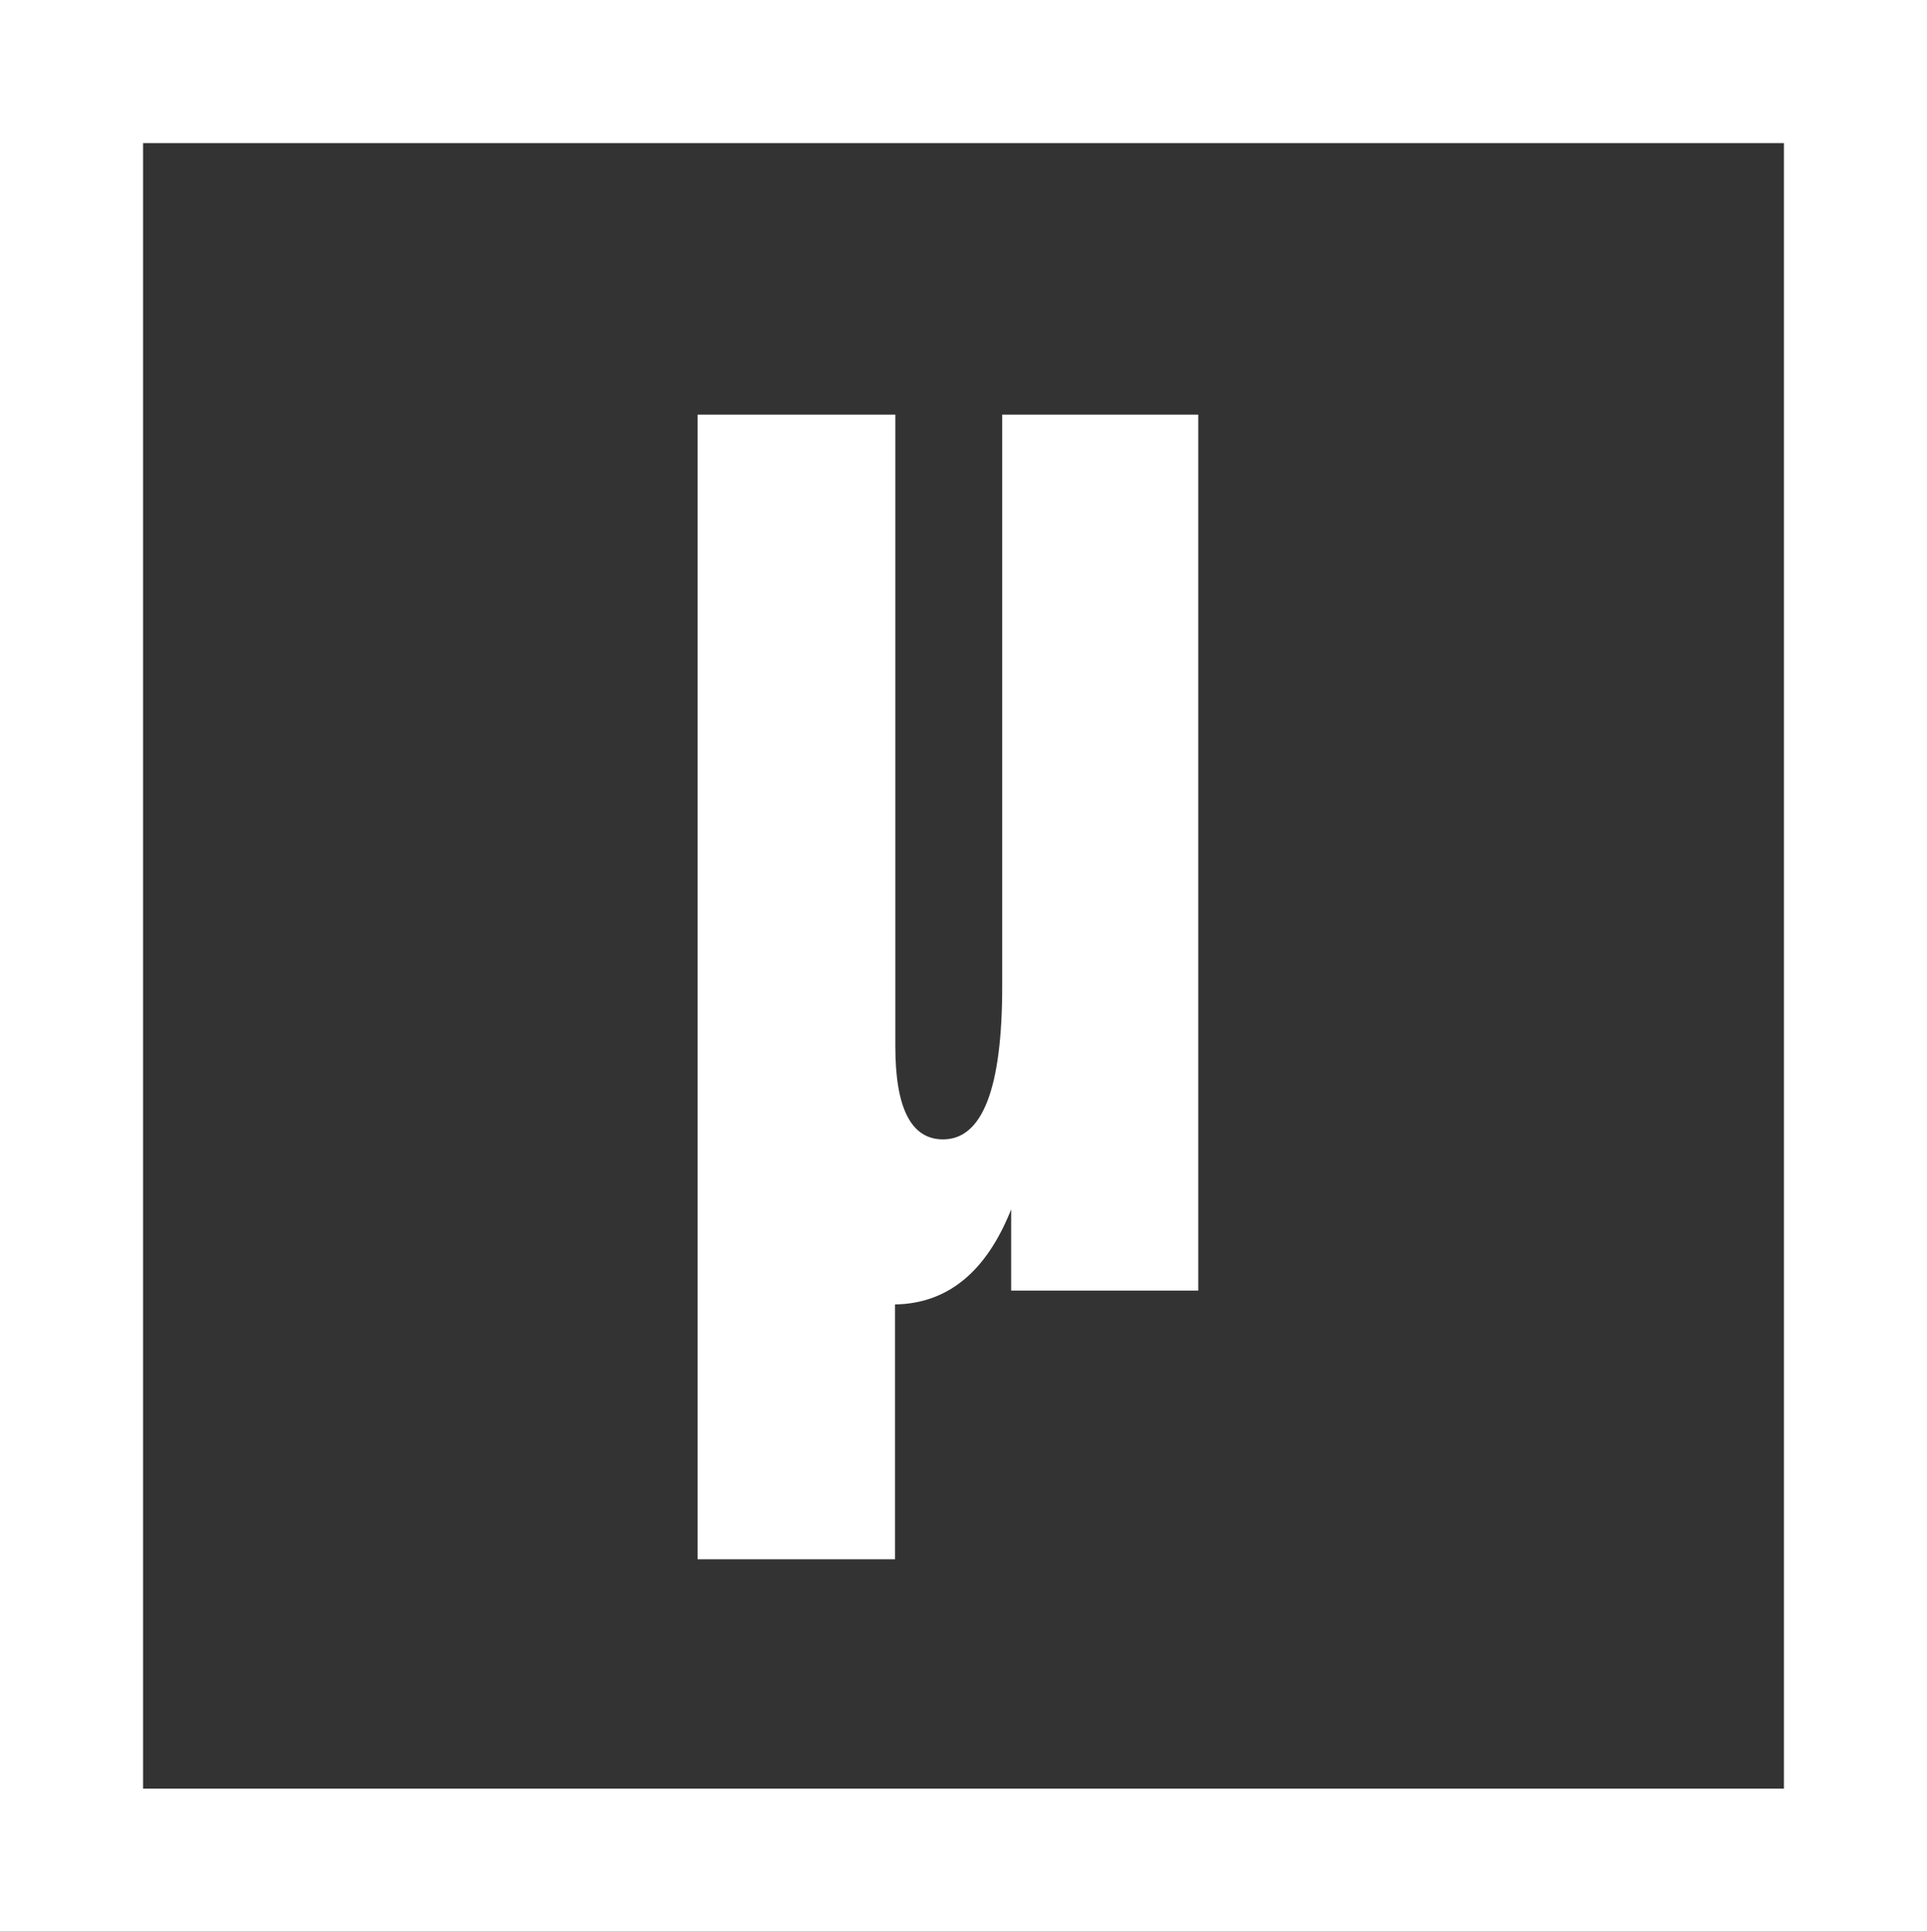 <svg id="Layer_1" data-name="Layer 1" xmlns="http://www.w3.org/2000/svg" viewBox="0 0 269.4 270">
    <rect x="0" y="0" width="269.4" height="270" fill="#333333" stroke="none"/>
    <defs>
        <style>
            .cls-1{fill:white;}.cls-2,.cls-3{fill:none;stroke-miterlimit:10;}.cls-2{stroke:white;stroke-width:0.5px;}.cls-3{stroke:white;stroke-width:20px;}
        </style>
    </defs>
    <title>mashroom_logo</title>
    <path class="cls-1"
          d="M98.16,58.35h27.65v88.31q0,13,6.67,13,8.27,0,8.27-21.41V58.35h27.41V180.8H142V169.45q-5.21,13.1-16.23,13.28v35.62H98.16Z"
          transform="translate(-0.64 -0.4)"/>
    <path class="cls-2" d="M116.87,124.37" transform="translate(-0.64 -0.4)"/>
    <rect class="cls-3" x="10" y="10" width="249.4" height="250"/>
</svg>
